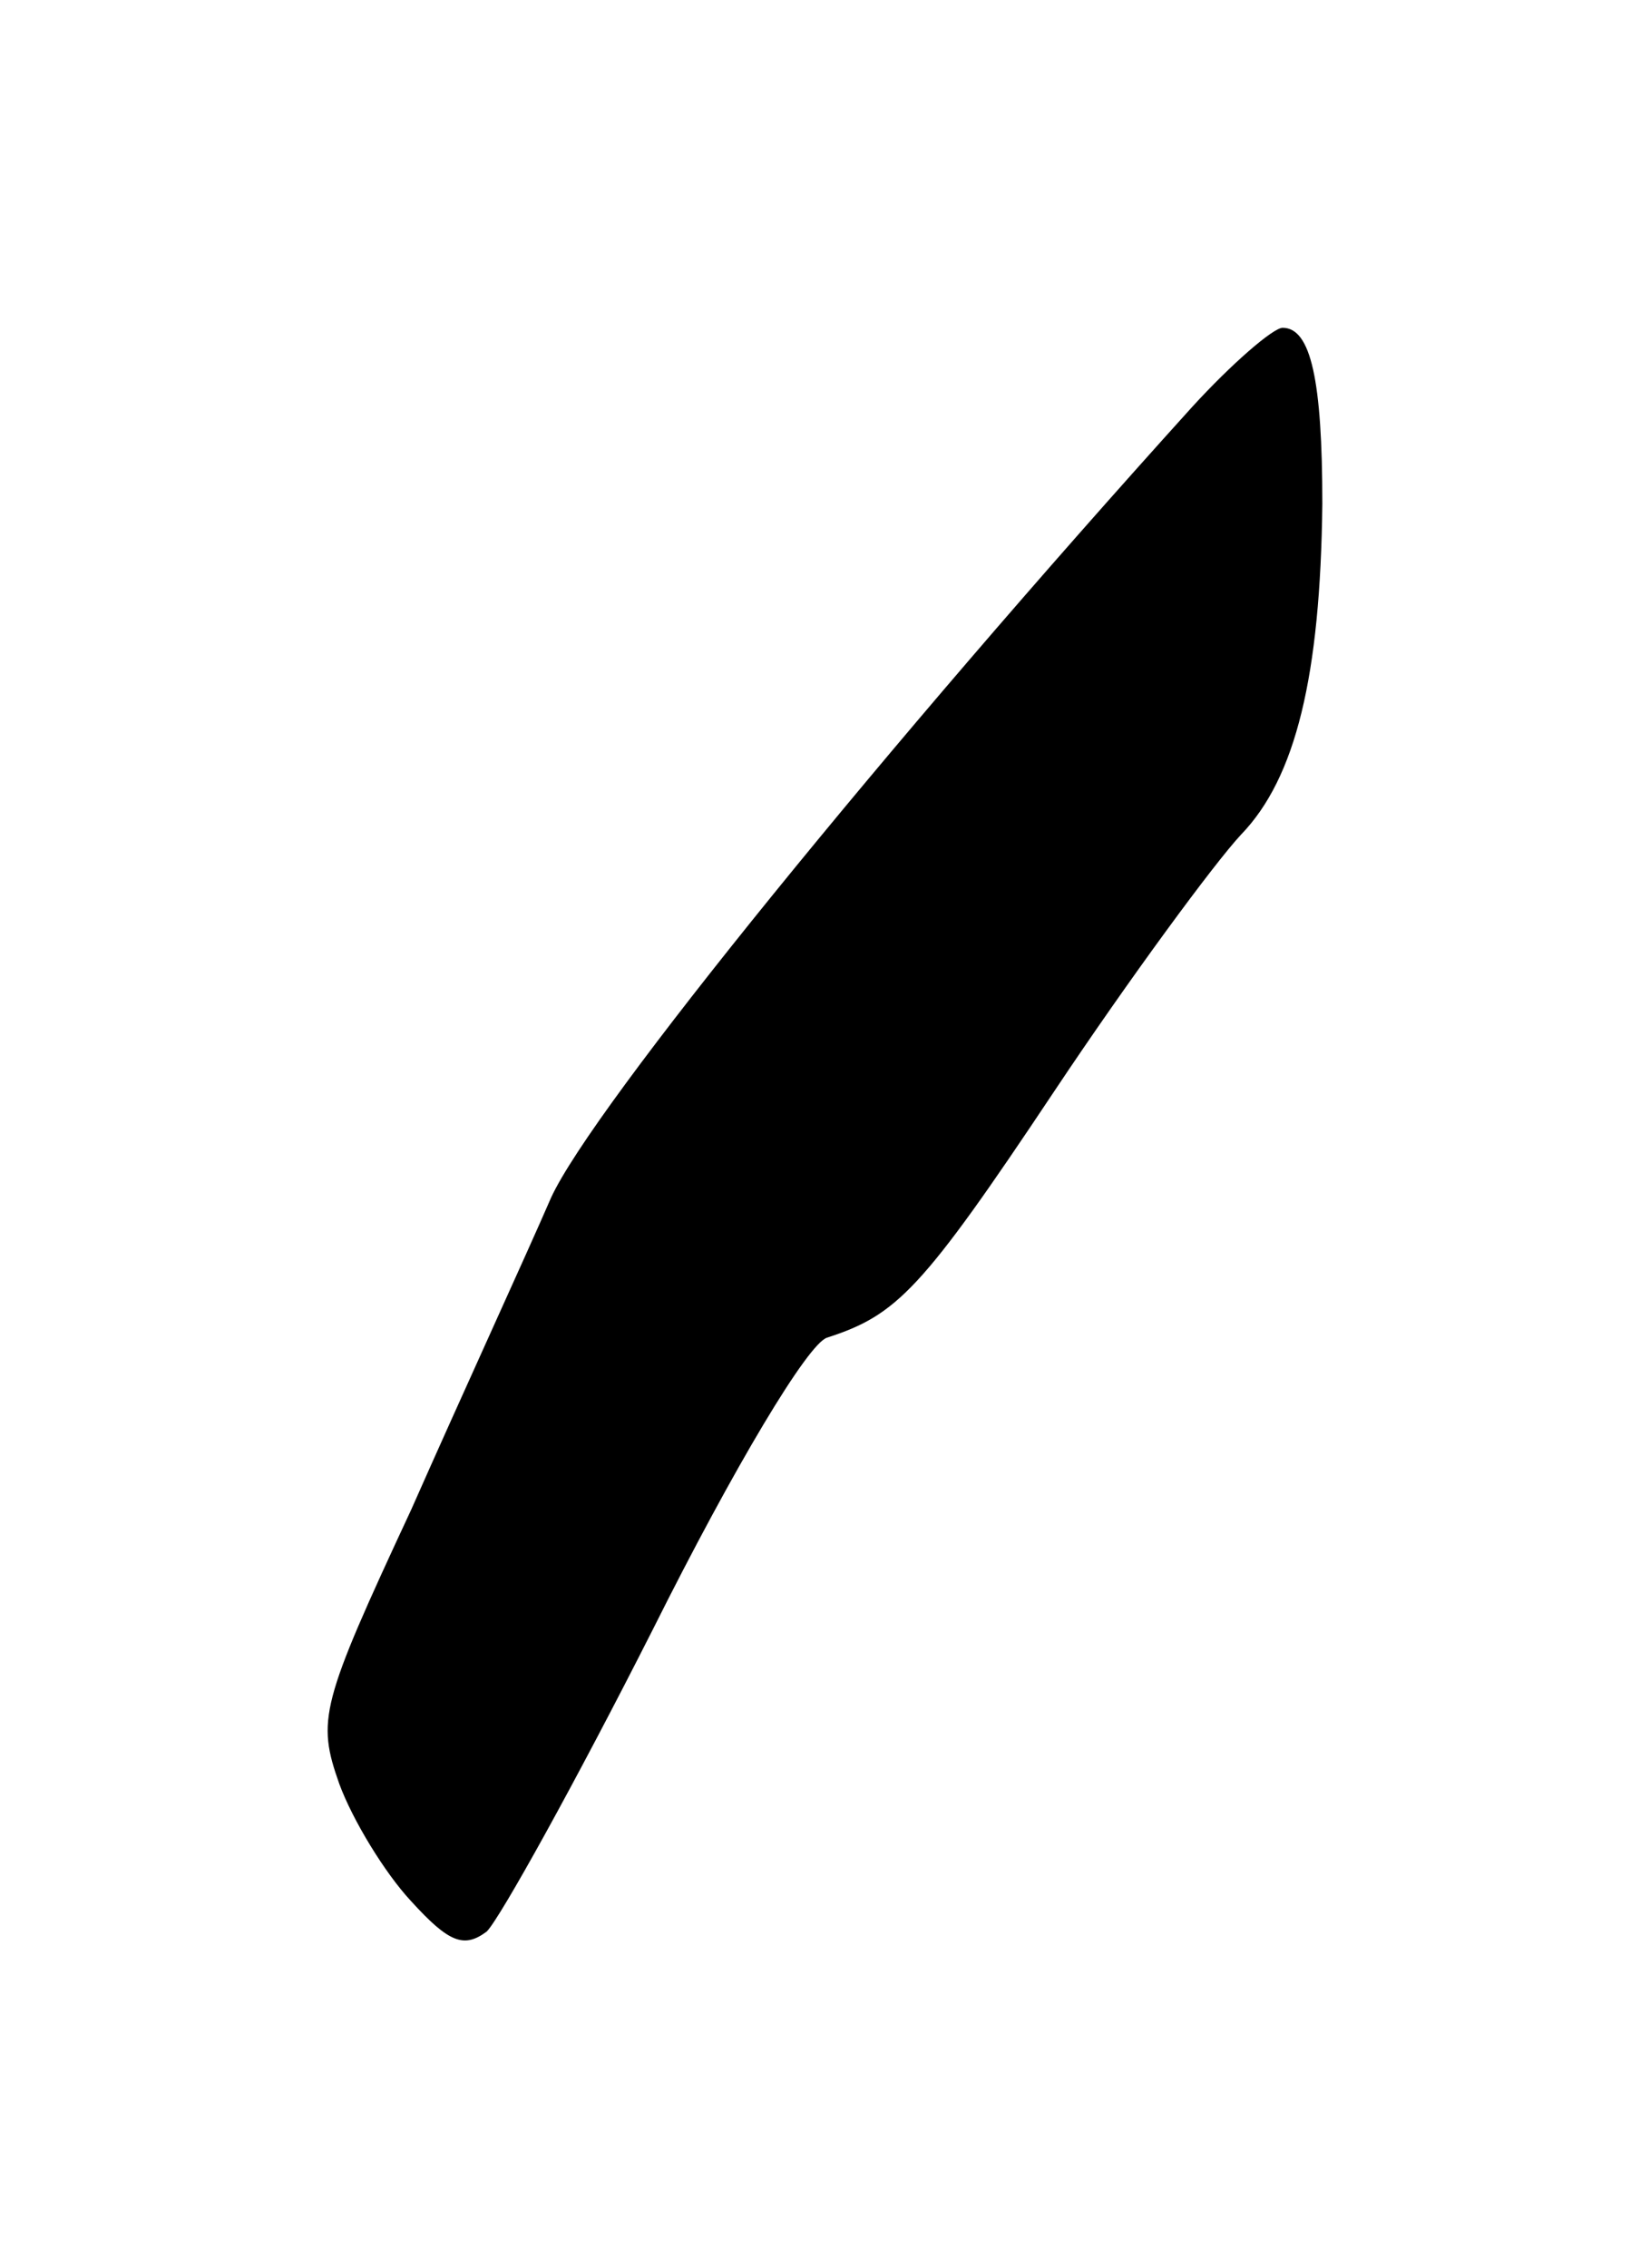 <?xml version="1.0" standalone="no"?>
<!DOCTYPE svg PUBLIC "-//W3C//DTD SVG 20010904//EN"
 "http://www.w3.org/TR/2001/REC-SVG-20010904/DTD/svg10.dtd">
<svg version="1.0" xmlns="http://www.w3.org/2000/svg"
 width="523.70pt" height="719.65pt" viewBox="108.30 106.00 523.70 719.65"
 preserveAspectRatio="xMidYMid meet">
<g transform="translate(0,960) scale(0.6,-0.6)"
fill="#000000" stroke="none">
<path d="M811 1208 c-161 -178 -317 -370 -339 -418 -13 -30 -47 -104 -74 -165
-48 -103 -50 -111 -38 -145 7 -19 24 -47 38 -62 20 -22 28 -25 40 -16 7 7 47
79 88 160 43 86 82 151 92 154 37 12 50 25 120 130 40 60 85 121 99 136 29 30
42 84 43 175 0 65 -6 93 -21 93 -5 0 -27 -19 -48 -42z"/>
</g>
</svg>

